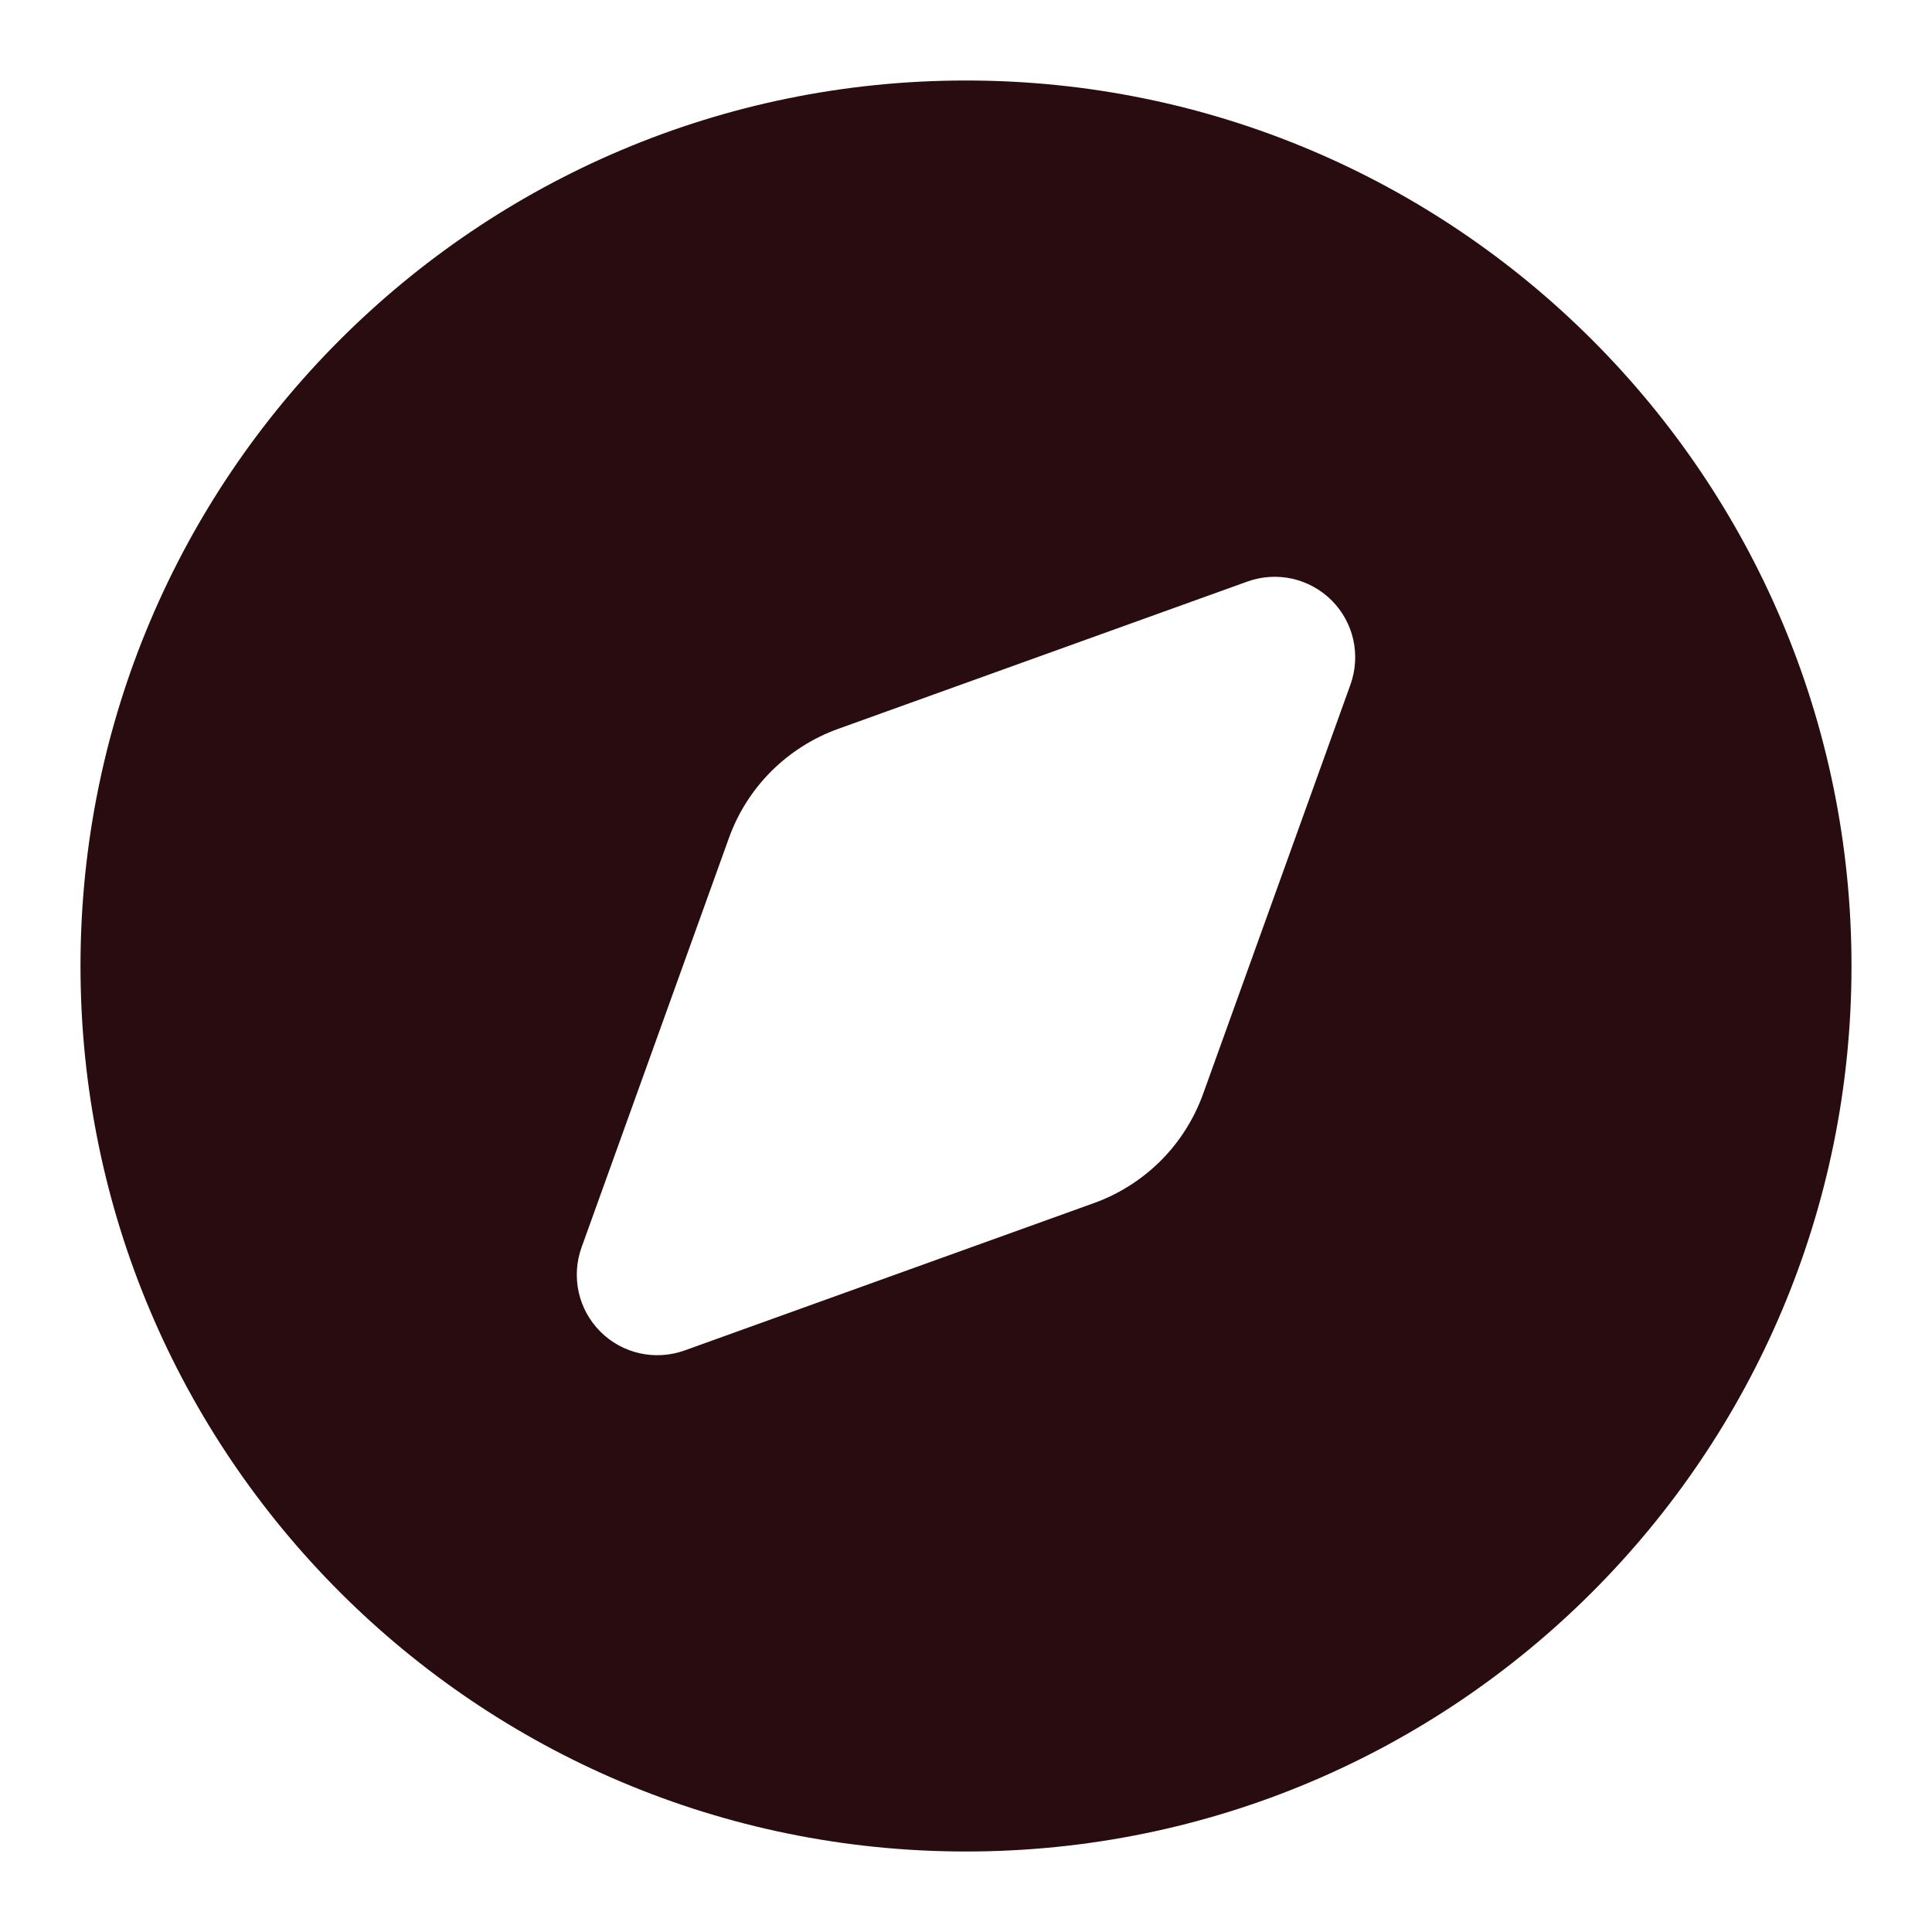 <svg width="24" height="24" viewBox="0 0 24 24" fill="none" xmlns="http://www.w3.org/2000/svg">
<path fill-rule="evenodd" clip-rule="evenodd" d="M12 23C18.075 23 23 18.075 23 12C23 5.925 18.075 1 12 1C5.925 1 1 5.925 1 12C1 18.075 5.925 23 12 23ZM16.053 7.189C15.868 7.148 15.675 7.16 15.496 7.224L10.41 9.055C10.099 9.167 9.816 9.347 9.581 9.581C9.347 9.815 9.167 10.098 9.055 10.41L7.224 15.496C7.16 15.675 7.148 15.868 7.189 16.053C7.23 16.238 7.324 16.408 7.458 16.542C7.592 16.676 7.762 16.77 7.947 16.811C8.132 16.852 8.325 16.84 8.504 16.776L13.59 14.945C13.901 14.833 14.184 14.653 14.419 14.419C14.653 14.185 14.832 13.902 14.945 13.59L16.776 8.504C16.84 8.325 16.852 8.132 16.811 7.947C16.77 7.762 16.676 7.592 16.542 7.458C16.408 7.324 16.238 7.231 16.053 7.189Z" fill="#1F0004" fill-opacity="0.95"/>
</svg>
